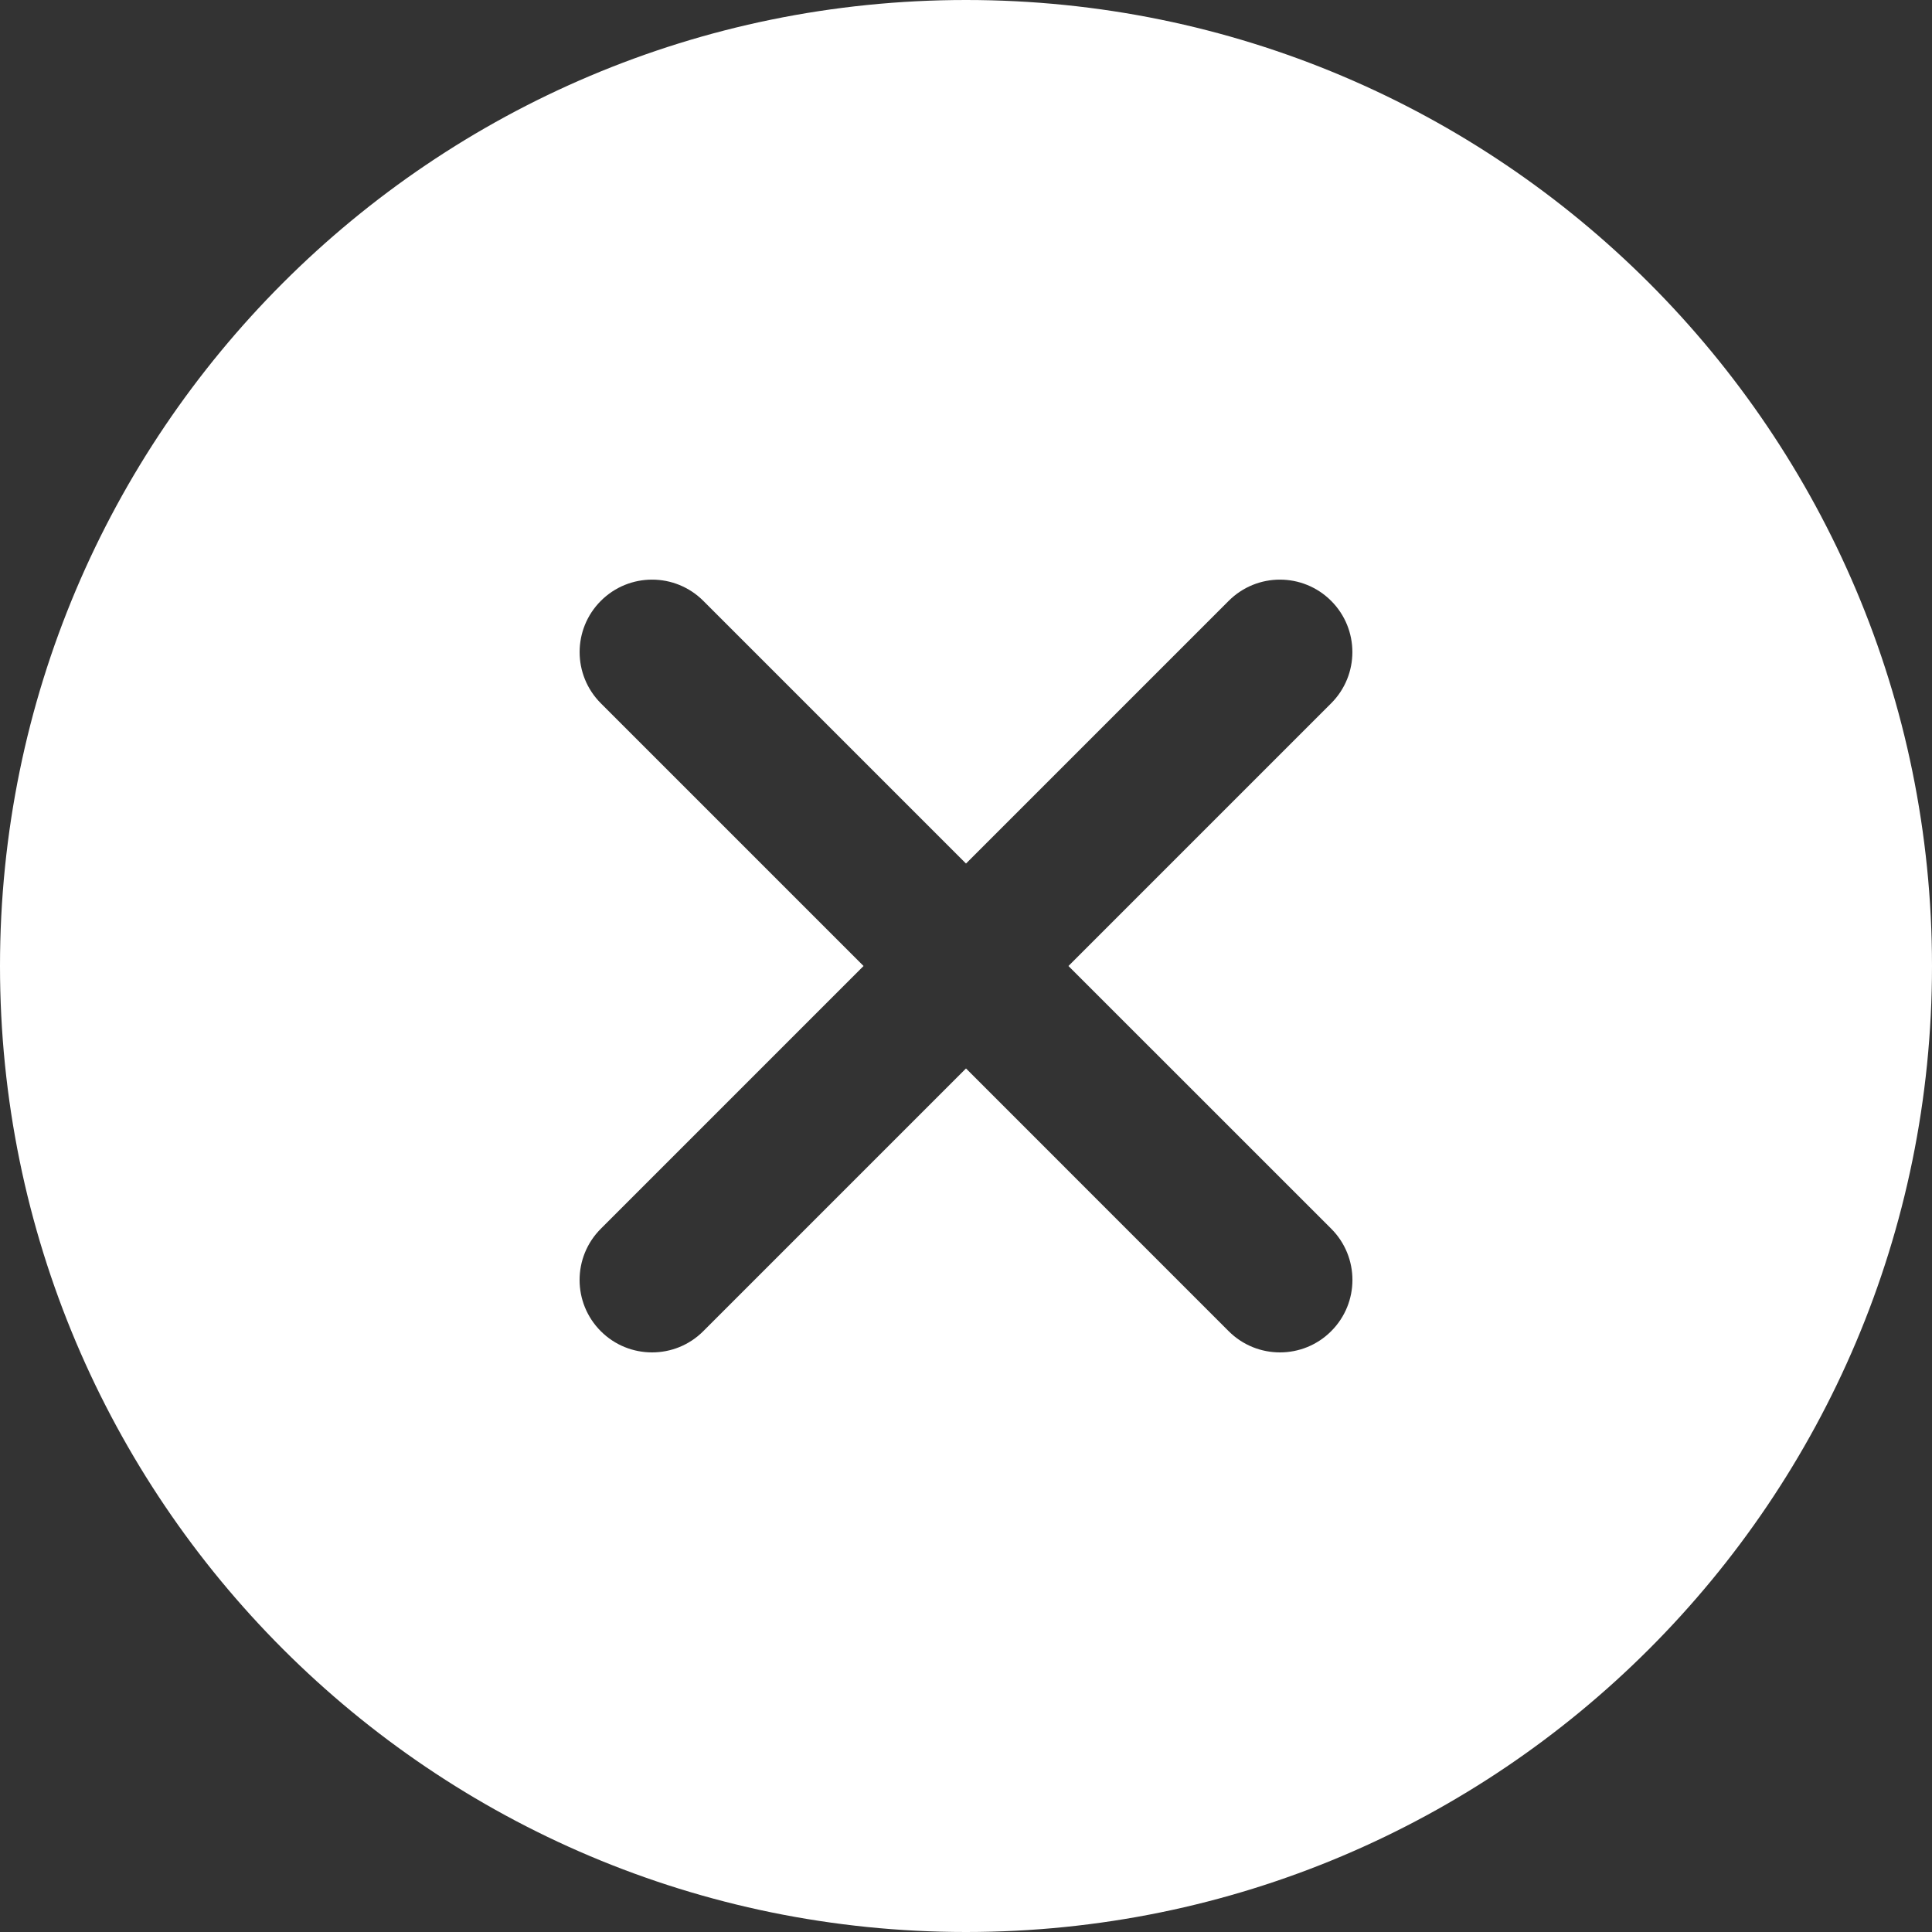 <svg width="100" height="100" viewBox="0 0 100 100" fill="none" xmlns="http://www.w3.org/2000/svg">
<rect x="0" y="0" width="100" height="100" fill="#333333" stroke="none"/>
<path d="M50 0C22.385 0 0 22.385 0 50C0 77.615 22.385 100 50 100C77.615 100 100 77.615 100 50C100 22.385 77.615 0 50 0ZM68.903 63.597C70.368 65.062 70.368 67.435 68.903 68.9C68.17 69.635 67.21 70 66.25 70C65.29 70 64.33 69.635 63.597 68.903L50 55.303L36.403 68.9C35.67 69.635 34.71 70 33.75 70C32.79 70 31.83 69.635 31.098 68.903C29.633 67.438 29.633 65.065 31.098 63.6L44.697 50L31.1 36.403C29.635 34.938 29.635 32.565 31.1 31.1C32.565 29.635 34.938 29.635 36.403 31.1L50 44.697L63.597 31.1C65.062 29.635 67.435 29.635 68.9 31.1C70.365 32.565 70.365 34.938 68.9 36.403L55.303 50L68.903 63.597Z" fill="white"/>
</svg>
